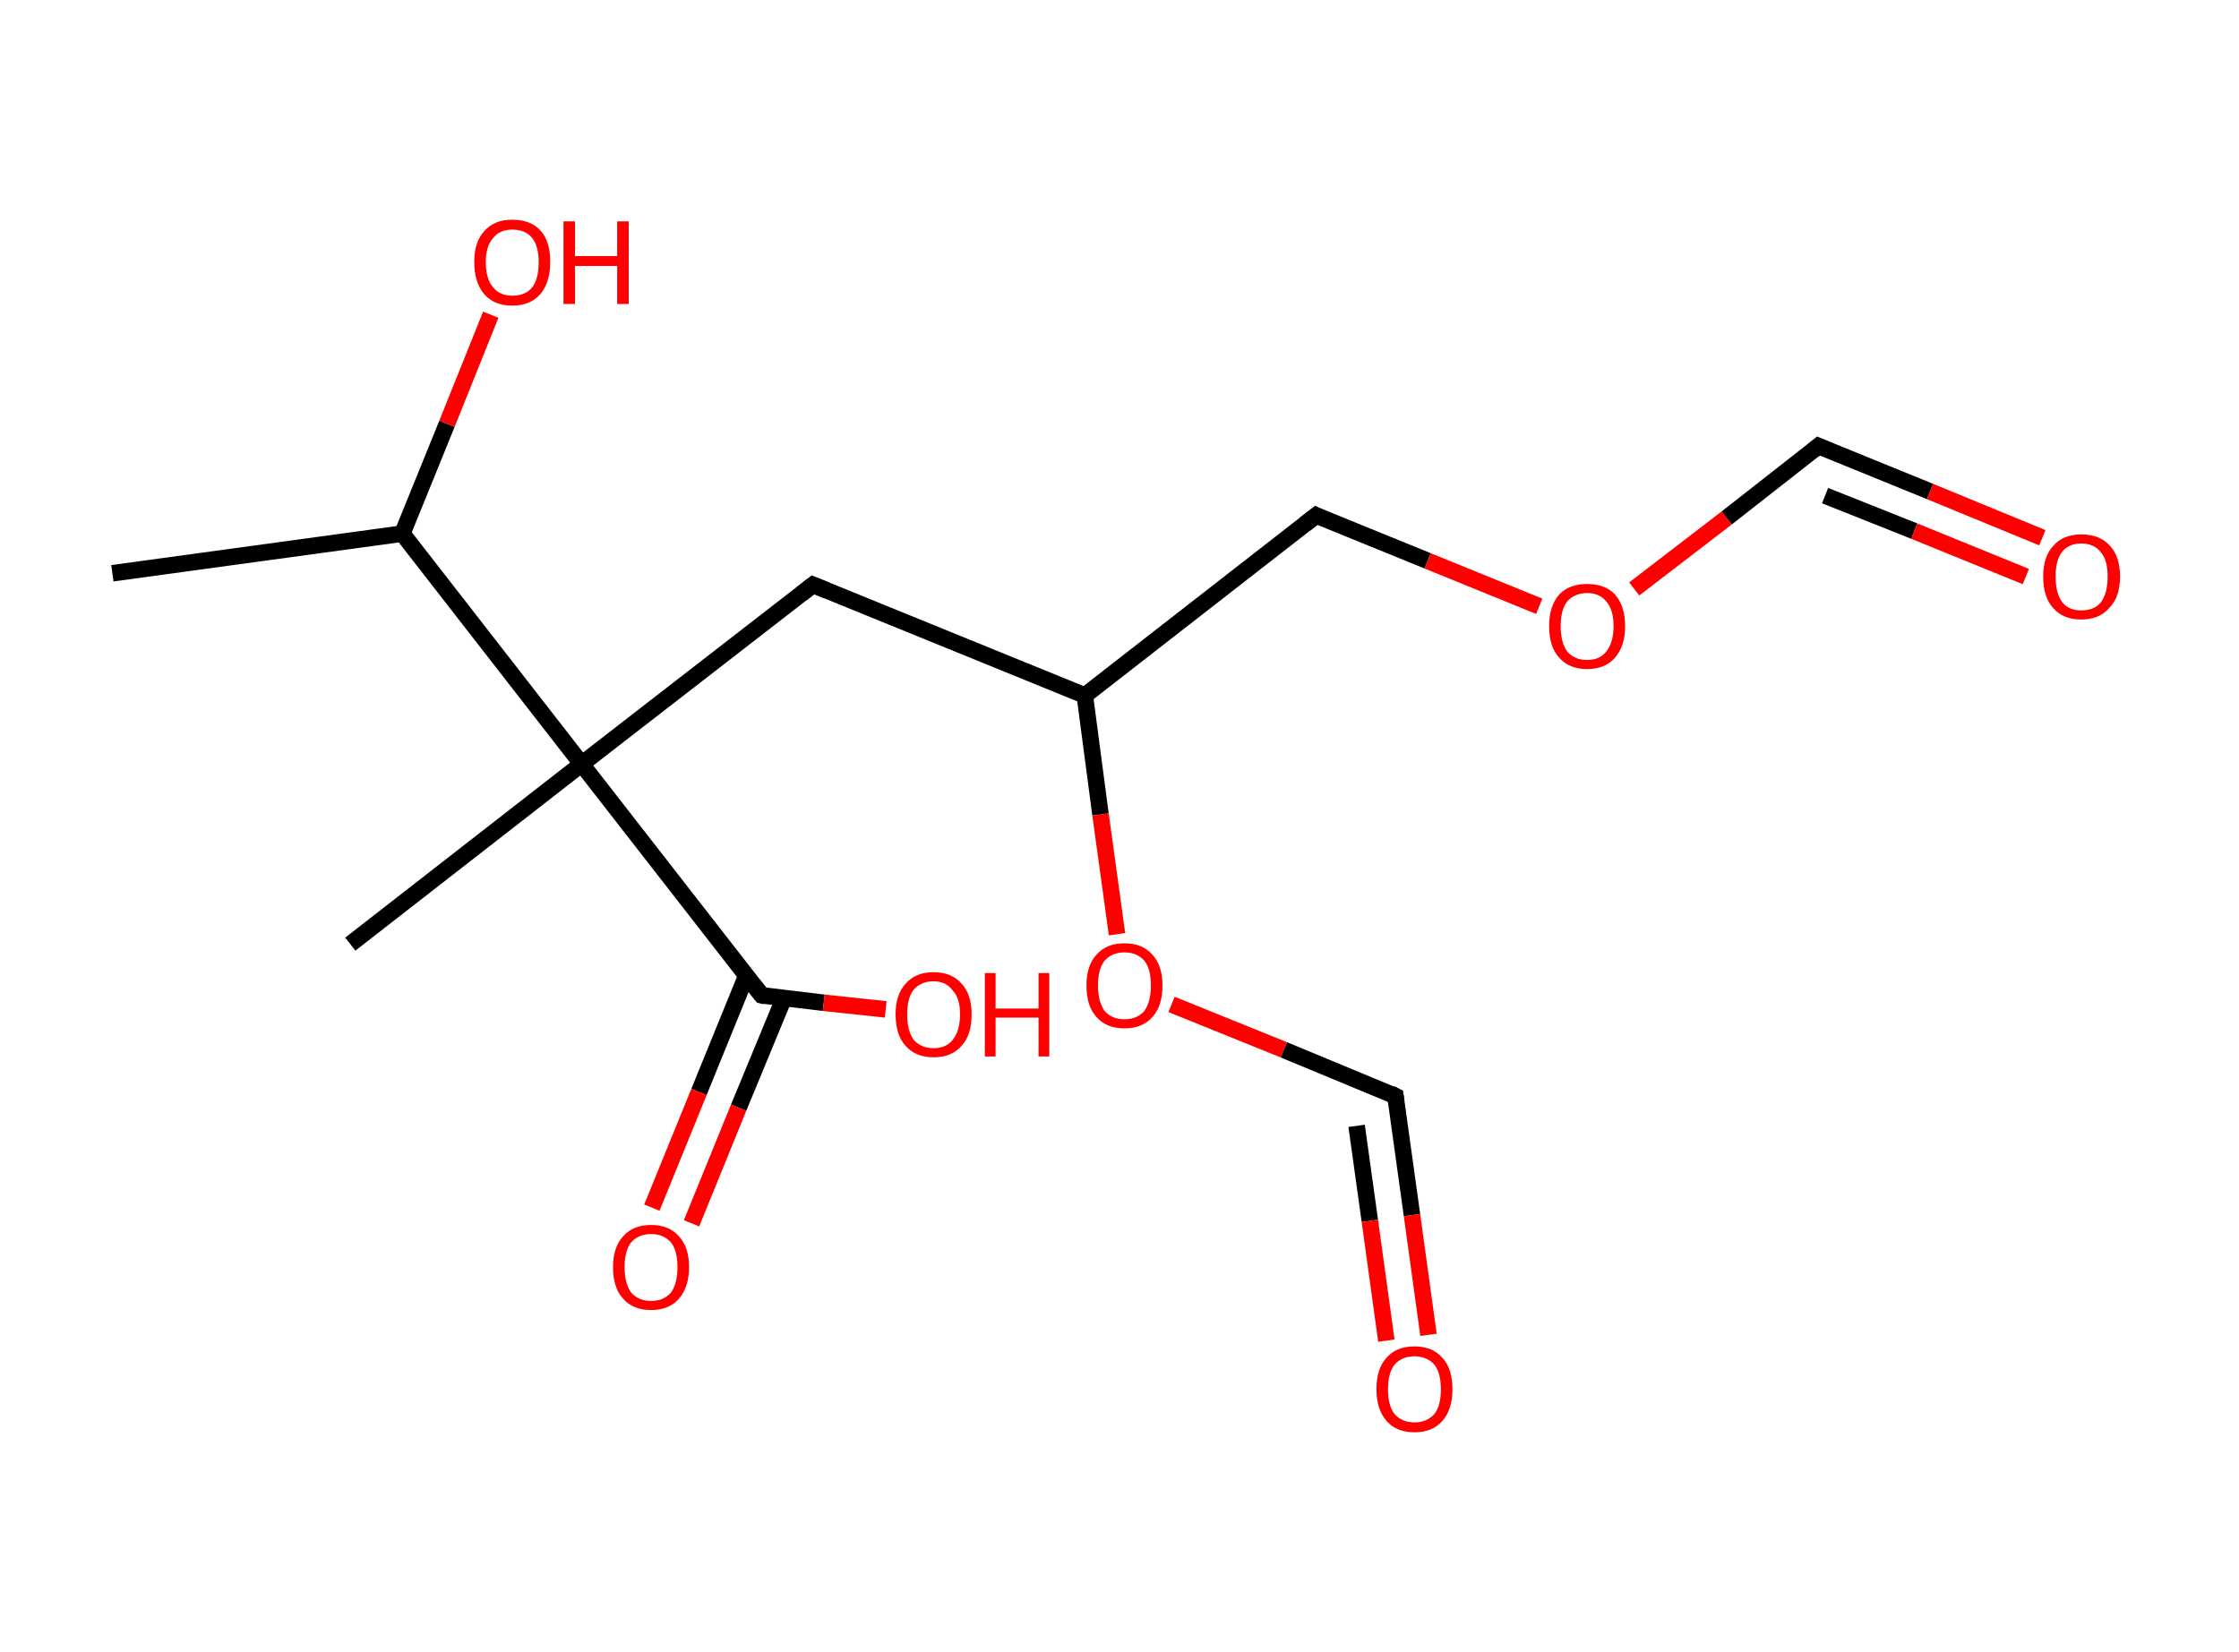 <?xml version='1.0' encoding='ASCII' standalone='yes'?>
<svg xmlns="http://www.w3.org/2000/svg" xmlns:rdkit="http://www.rdkit.org/xml" xmlns:xlink="http://www.w3.org/1999/xlink" version="1.1" baseProfile="full" xml:space="preserve" width="271px" height="200px" viewBox="0 0 271 200">
<!-- END OF HEADER -->
<rect style="opacity:1.0;fill:#FFFFFF;stroke:none" width="271.0" height="200.0" x="0.0" y="0.0"> </rect>
<path class="bond-0 atom-0 atom-1" d="M 13.6,69.4 L 48.7,64.6" style="fill:none;fill-rule:evenodd;stroke:#000000;stroke-width:2.0px;stroke-linecap:butt;stroke-linejoin:miter;stroke-opacity:1"/>
<path class="bond-1 atom-1 atom-2" d="M 48.7,64.6 L 54.1,51.3" style="fill:none;fill-rule:evenodd;stroke:#000000;stroke-width:2.0px;stroke-linecap:butt;stroke-linejoin:miter;stroke-opacity:1"/>
<path class="bond-1 atom-1 atom-2" d="M 54.1,51.3 L 59.4,38.1" style="fill:none;fill-rule:evenodd;stroke:#FF0000;stroke-width:2.0px;stroke-linecap:butt;stroke-linejoin:miter;stroke-opacity:1"/>
<path class="bond-2 atom-1 atom-3" d="M 48.7,64.6 L 70.4,92.5" style="fill:none;fill-rule:evenodd;stroke:#000000;stroke-width:2.0px;stroke-linecap:butt;stroke-linejoin:miter;stroke-opacity:1"/>
<path class="bond-3 atom-3 atom-4" d="M 70.4,92.5 L 42.4,114.3" style="fill:none;fill-rule:evenodd;stroke:#000000;stroke-width:2.0px;stroke-linecap:butt;stroke-linejoin:miter;stroke-opacity:1"/>
<path class="bond-4 atom-3 atom-5" d="M 70.4,92.5 L 98.4,70.8" style="fill:none;fill-rule:evenodd;stroke:#000000;stroke-width:2.0px;stroke-linecap:butt;stroke-linejoin:miter;stroke-opacity:1"/>
<path class="bond-5 atom-5 atom-6" d="M 98.4,70.8 L 131.3,84.2" style="fill:none;fill-rule:evenodd;stroke:#000000;stroke-width:2.0px;stroke-linecap:butt;stroke-linejoin:miter;stroke-opacity:1"/>
<path class="bond-6 atom-6 atom-7" d="M 131.3,84.2 L 159.3,62.4" style="fill:none;fill-rule:evenodd;stroke:#000000;stroke-width:2.0px;stroke-linecap:butt;stroke-linejoin:miter;stroke-opacity:1"/>
<path class="bond-7 atom-7 atom-8" d="M 159.3,62.4 L 172.8,67.9" style="fill:none;fill-rule:evenodd;stroke:#000000;stroke-width:2.0px;stroke-linecap:butt;stroke-linejoin:miter;stroke-opacity:1"/>
<path class="bond-7 atom-7 atom-8" d="M 172.8,67.9 L 186.3,73.4" style="fill:none;fill-rule:evenodd;stroke:#FF0000;stroke-width:2.0px;stroke-linecap:butt;stroke-linejoin:miter;stroke-opacity:1"/>
<path class="bond-8 atom-8 atom-9" d="M 197.8,71.3 L 209.0,62.7" style="fill:none;fill-rule:evenodd;stroke:#FF0000;stroke-width:2.0px;stroke-linecap:butt;stroke-linejoin:miter;stroke-opacity:1"/>
<path class="bond-8 atom-8 atom-9" d="M 209.0,62.7 L 220.1,54.0" style="fill:none;fill-rule:evenodd;stroke:#000000;stroke-width:2.0px;stroke-linecap:butt;stroke-linejoin:miter;stroke-opacity:1"/>
<path class="bond-9 atom-9 atom-10" d="M 220.1,54.0 L 233.6,59.5" style="fill:none;fill-rule:evenodd;stroke:#000000;stroke-width:2.0px;stroke-linecap:butt;stroke-linejoin:miter;stroke-opacity:1"/>
<path class="bond-9 atom-9 atom-10" d="M 233.6,59.5 L 247.2,65.1" style="fill:none;fill-rule:evenodd;stroke:#FF0000;stroke-width:2.0px;stroke-linecap:butt;stroke-linejoin:miter;stroke-opacity:1"/>
<path class="bond-9 atom-9 atom-10" d="M 220.9,60.0 L 231.7,64.3" style="fill:none;fill-rule:evenodd;stroke:#000000;stroke-width:2.0px;stroke-linecap:butt;stroke-linejoin:miter;stroke-opacity:1"/>
<path class="bond-9 atom-9 atom-10" d="M 231.7,64.3 L 245.2,69.8" style="fill:none;fill-rule:evenodd;stroke:#FF0000;stroke-width:2.0px;stroke-linecap:butt;stroke-linejoin:miter;stroke-opacity:1"/>
<path class="bond-10 atom-6 atom-11" d="M 131.3,84.2 L 133.2,98.6" style="fill:none;fill-rule:evenodd;stroke:#000000;stroke-width:2.0px;stroke-linecap:butt;stroke-linejoin:miter;stroke-opacity:1"/>
<path class="bond-10 atom-6 atom-11" d="M 133.2,98.6 L 135.2,113.1" style="fill:none;fill-rule:evenodd;stroke:#FF0000;stroke-width:2.0px;stroke-linecap:butt;stroke-linejoin:miter;stroke-opacity:1"/>
<path class="bond-11 atom-11 atom-12" d="M 141.8,121.6 L 155.4,127.1" style="fill:none;fill-rule:evenodd;stroke:#FF0000;stroke-width:2.0px;stroke-linecap:butt;stroke-linejoin:miter;stroke-opacity:1"/>
<path class="bond-11 atom-11 atom-12" d="M 155.4,127.1 L 168.9,132.7" style="fill:none;fill-rule:evenodd;stroke:#000000;stroke-width:2.0px;stroke-linecap:butt;stroke-linejoin:miter;stroke-opacity:1"/>
<path class="bond-12 atom-12 atom-13" d="M 168.9,132.7 L 170.9,147.1" style="fill:none;fill-rule:evenodd;stroke:#000000;stroke-width:2.0px;stroke-linecap:butt;stroke-linejoin:miter;stroke-opacity:1"/>
<path class="bond-12 atom-12 atom-13" d="M 170.9,147.1 L 172.9,161.6" style="fill:none;fill-rule:evenodd;stroke:#FF0000;stroke-width:2.0px;stroke-linecap:butt;stroke-linejoin:miter;stroke-opacity:1"/>
<path class="bond-12 atom-12 atom-13" d="M 164.2,136.3 L 165.8,147.8" style="fill:none;fill-rule:evenodd;stroke:#000000;stroke-width:2.0px;stroke-linecap:butt;stroke-linejoin:miter;stroke-opacity:1"/>
<path class="bond-12 atom-12 atom-13" d="M 165.8,147.8 L 167.8,162.3" style="fill:none;fill-rule:evenodd;stroke:#FF0000;stroke-width:2.0px;stroke-linecap:butt;stroke-linejoin:miter;stroke-opacity:1"/>
<path class="bond-13 atom-3 atom-14" d="M 70.4,92.5 L 92.2,120.5" style="fill:none;fill-rule:evenodd;stroke:#000000;stroke-width:2.0px;stroke-linecap:butt;stroke-linejoin:miter;stroke-opacity:1"/>
<path class="bond-14 atom-14 atom-15" d="M 90.3,118.2 L 84.6,132.2" style="fill:none;fill-rule:evenodd;stroke:#000000;stroke-width:2.0px;stroke-linecap:butt;stroke-linejoin:miter;stroke-opacity:1"/>
<path class="bond-14 atom-14 atom-15" d="M 84.6,132.2 L 78.9,146.2" style="fill:none;fill-rule:evenodd;stroke:#FF0000;stroke-width:2.0px;stroke-linecap:butt;stroke-linejoin:miter;stroke-opacity:1"/>
<path class="bond-14 atom-14 atom-15" d="M 94.9,120.8 L 89.4,134.1" style="fill:none;fill-rule:evenodd;stroke:#000000;stroke-width:2.0px;stroke-linecap:butt;stroke-linejoin:miter;stroke-opacity:1"/>
<path class="bond-14 atom-14 atom-15" d="M 89.4,134.1 L 83.7,148.1" style="fill:none;fill-rule:evenodd;stroke:#FF0000;stroke-width:2.0px;stroke-linecap:butt;stroke-linejoin:miter;stroke-opacity:1"/>
<path class="bond-15 atom-14 atom-16" d="M 92.2,120.5 L 99.7,121.4" style="fill:none;fill-rule:evenodd;stroke:#000000;stroke-width:2.0px;stroke-linecap:butt;stroke-linejoin:miter;stroke-opacity:1"/>
<path class="bond-15 atom-14 atom-16" d="M 99.7,121.4 L 107.2,122.2" style="fill:none;fill-rule:evenodd;stroke:#FF0000;stroke-width:2.0px;stroke-linecap:butt;stroke-linejoin:miter;stroke-opacity:1"/>
<path d="M 97.0,71.9 L 98.4,70.8 L 100.1,71.5" style="fill:none;stroke:#000000;stroke-width:2.0px;stroke-linecap:butt;stroke-linejoin:miter;stroke-opacity:1;"/>
<path d="M 157.9,63.5 L 159.3,62.4 L 159.9,62.7" style="fill:none;stroke:#000000;stroke-width:2.0px;stroke-linecap:butt;stroke-linejoin:miter;stroke-opacity:1;"/>
<path d="M 219.5,54.5 L 220.1,54.0 L 220.8,54.3" style="fill:none;stroke:#000000;stroke-width:2.0px;stroke-linecap:butt;stroke-linejoin:miter;stroke-opacity:1;"/>
<path d="M 168.3,132.4 L 168.9,132.7 L 169.0,133.4" style="fill:none;stroke:#000000;stroke-width:2.0px;stroke-linecap:butt;stroke-linejoin:miter;stroke-opacity:1;"/>
<path d="M 91.1,119.1 L 92.2,120.5 L 92.6,120.6" style="fill:none;stroke:#000000;stroke-width:2.0px;stroke-linecap:butt;stroke-linejoin:miter;stroke-opacity:1;"/>
<path class="atom-2" d="M 57.4 31.7 Q 57.4 29.3, 58.6 28.0 Q 59.8 26.6, 62.0 26.6 Q 64.3 26.6, 65.5 28.0 Q 66.6 29.3, 66.6 31.7 Q 66.6 34.2, 65.4 35.6 Q 64.2 37.0, 62.0 37.0 Q 59.8 37.0, 58.6 35.6 Q 57.4 34.2, 57.4 31.7 M 62.0 35.8 Q 63.6 35.8, 64.4 34.8 Q 65.2 33.8, 65.2 31.7 Q 65.2 29.8, 64.4 28.8 Q 63.6 27.8, 62.0 27.8 Q 60.5 27.8, 59.7 28.8 Q 58.8 29.8, 58.8 31.7 Q 58.8 33.8, 59.7 34.8 Q 60.5 35.8, 62.0 35.8 " fill="#FF0000"/>
<path class="atom-2" d="M 68.2 26.8 L 69.6 26.8 L 69.6 31.0 L 74.7 31.0 L 74.7 26.8 L 76.1 26.8 L 76.1 36.8 L 74.7 36.8 L 74.7 32.2 L 69.6 32.2 L 69.6 36.8 L 68.2 36.8 L 68.2 26.8 " fill="#FF0000"/>
<path class="atom-8" d="M 187.5 75.8 Q 187.5 73.4, 188.7 72.0 Q 189.9 70.7, 192.1 70.7 Q 194.3 70.7, 195.5 72.0 Q 196.7 73.4, 196.7 75.8 Q 196.7 78.2, 195.5 79.6 Q 194.3 81.0, 192.1 81.0 Q 189.9 81.0, 188.7 79.6 Q 187.5 78.3, 187.5 75.8 M 192.1 79.9 Q 193.6 79.9, 194.4 78.9 Q 195.3 77.8, 195.3 75.8 Q 195.3 73.8, 194.4 72.8 Q 193.6 71.8, 192.1 71.8 Q 190.6 71.8, 189.7 72.8 Q 188.9 73.8, 188.9 75.8 Q 188.9 77.8, 189.7 78.9 Q 190.6 79.9, 192.1 79.9 " fill="#FF0000"/>
<path class="atom-10" d="M 247.3 69.8 Q 247.3 67.4, 248.5 66.1 Q 249.7 64.7, 251.9 64.7 Q 254.2 64.7, 255.4 66.1 Q 256.6 67.4, 256.6 69.8 Q 256.6 72.3, 255.3 73.6 Q 254.1 75.0, 251.9 75.0 Q 249.7 75.0, 248.5 73.6 Q 247.3 72.3, 247.3 69.8 M 251.9 73.9 Q 253.5 73.9, 254.3 72.9 Q 255.1 71.8, 255.1 69.8 Q 255.1 67.8, 254.3 66.9 Q 253.5 65.8, 251.9 65.8 Q 250.4 65.8, 249.6 66.8 Q 248.8 67.8, 248.8 69.8 Q 248.8 71.8, 249.6 72.9 Q 250.4 73.9, 251.9 73.9 " fill="#FF0000"/>
<path class="atom-11" d="M 131.5 119.3 Q 131.5 116.9, 132.7 115.6 Q 133.9 114.2, 136.1 114.2 Q 138.3 114.2, 139.5 115.6 Q 140.7 116.9, 140.7 119.3 Q 140.7 121.8, 139.5 123.1 Q 138.3 124.5, 136.1 124.5 Q 133.9 124.5, 132.7 123.1 Q 131.5 121.8, 131.5 119.3 M 136.1 123.4 Q 137.6 123.4, 138.5 122.4 Q 139.3 121.3, 139.3 119.3 Q 139.3 117.3, 138.5 116.3 Q 137.6 115.3, 136.1 115.3 Q 134.6 115.3, 133.7 116.3 Q 132.9 117.3, 132.9 119.3 Q 132.9 121.3, 133.7 122.4 Q 134.6 123.4, 136.1 123.4 " fill="#FF0000"/>
<path class="atom-13" d="M 166.6 168.2 Q 166.6 165.7, 167.8 164.4 Q 169.0 163.0, 171.2 163.0 Q 173.4 163.0, 174.6 164.4 Q 175.8 165.7, 175.8 168.2 Q 175.8 170.6, 174.6 172.0 Q 173.4 173.4, 171.2 173.4 Q 169.0 173.4, 167.8 172.0 Q 166.6 170.6, 166.6 168.2 M 171.2 172.2 Q 172.7 172.2, 173.6 171.2 Q 174.4 170.2, 174.4 168.2 Q 174.4 166.2, 173.6 165.2 Q 172.7 164.2, 171.2 164.2 Q 169.7 164.2, 168.8 165.2 Q 168.0 166.2, 168.0 168.2 Q 168.0 170.2, 168.8 171.2 Q 169.7 172.2, 171.2 172.2 " fill="#FF0000"/>
<path class="atom-15" d="M 74.2 153.4 Q 74.2 151.0, 75.4 149.7 Q 76.6 148.3, 78.8 148.3 Q 81.0 148.3, 82.2 149.7 Q 83.4 151.0, 83.4 153.4 Q 83.4 155.8, 82.2 157.2 Q 81.0 158.6, 78.8 158.6 Q 76.6 158.6, 75.4 157.2 Q 74.2 155.9, 74.2 153.4 M 78.8 157.5 Q 80.3 157.5, 81.2 156.5 Q 82.0 155.4, 82.0 153.4 Q 82.0 151.4, 81.2 150.4 Q 80.3 149.4, 78.8 149.4 Q 77.3 149.4, 76.4 150.4 Q 75.6 151.4, 75.6 153.4 Q 75.6 155.4, 76.4 156.5 Q 77.3 157.5, 78.8 157.5 " fill="#FF0000"/>
<path class="atom-16" d="M 108.4 122.8 Q 108.4 120.4, 109.6 119.1 Q 110.8 117.7, 113.0 117.7 Q 115.2 117.7, 116.4 119.1 Q 117.6 120.4, 117.6 122.8 Q 117.6 125.3, 116.4 126.6 Q 115.2 128.0, 113.0 128.0 Q 110.8 128.0, 109.6 126.6 Q 108.4 125.3, 108.4 122.8 M 113.0 126.9 Q 114.5 126.9, 115.3 125.9 Q 116.2 124.8, 116.2 122.8 Q 116.2 120.8, 115.3 119.9 Q 114.5 118.8, 113.0 118.8 Q 111.5 118.8, 110.6 119.8 Q 109.8 120.8, 109.8 122.8 Q 109.8 124.8, 110.6 125.9 Q 111.5 126.9, 113.0 126.9 " fill="#FF0000"/>
<path class="atom-16" d="M 119.2 117.8 L 120.5 117.8 L 120.5 122.1 L 125.7 122.1 L 125.7 117.8 L 127.0 117.8 L 127.0 127.9 L 125.7 127.9 L 125.7 123.2 L 120.5 123.2 L 120.5 127.9 L 119.2 127.9 L 119.2 117.8 " fill="#FF0000"/>
</svg>
